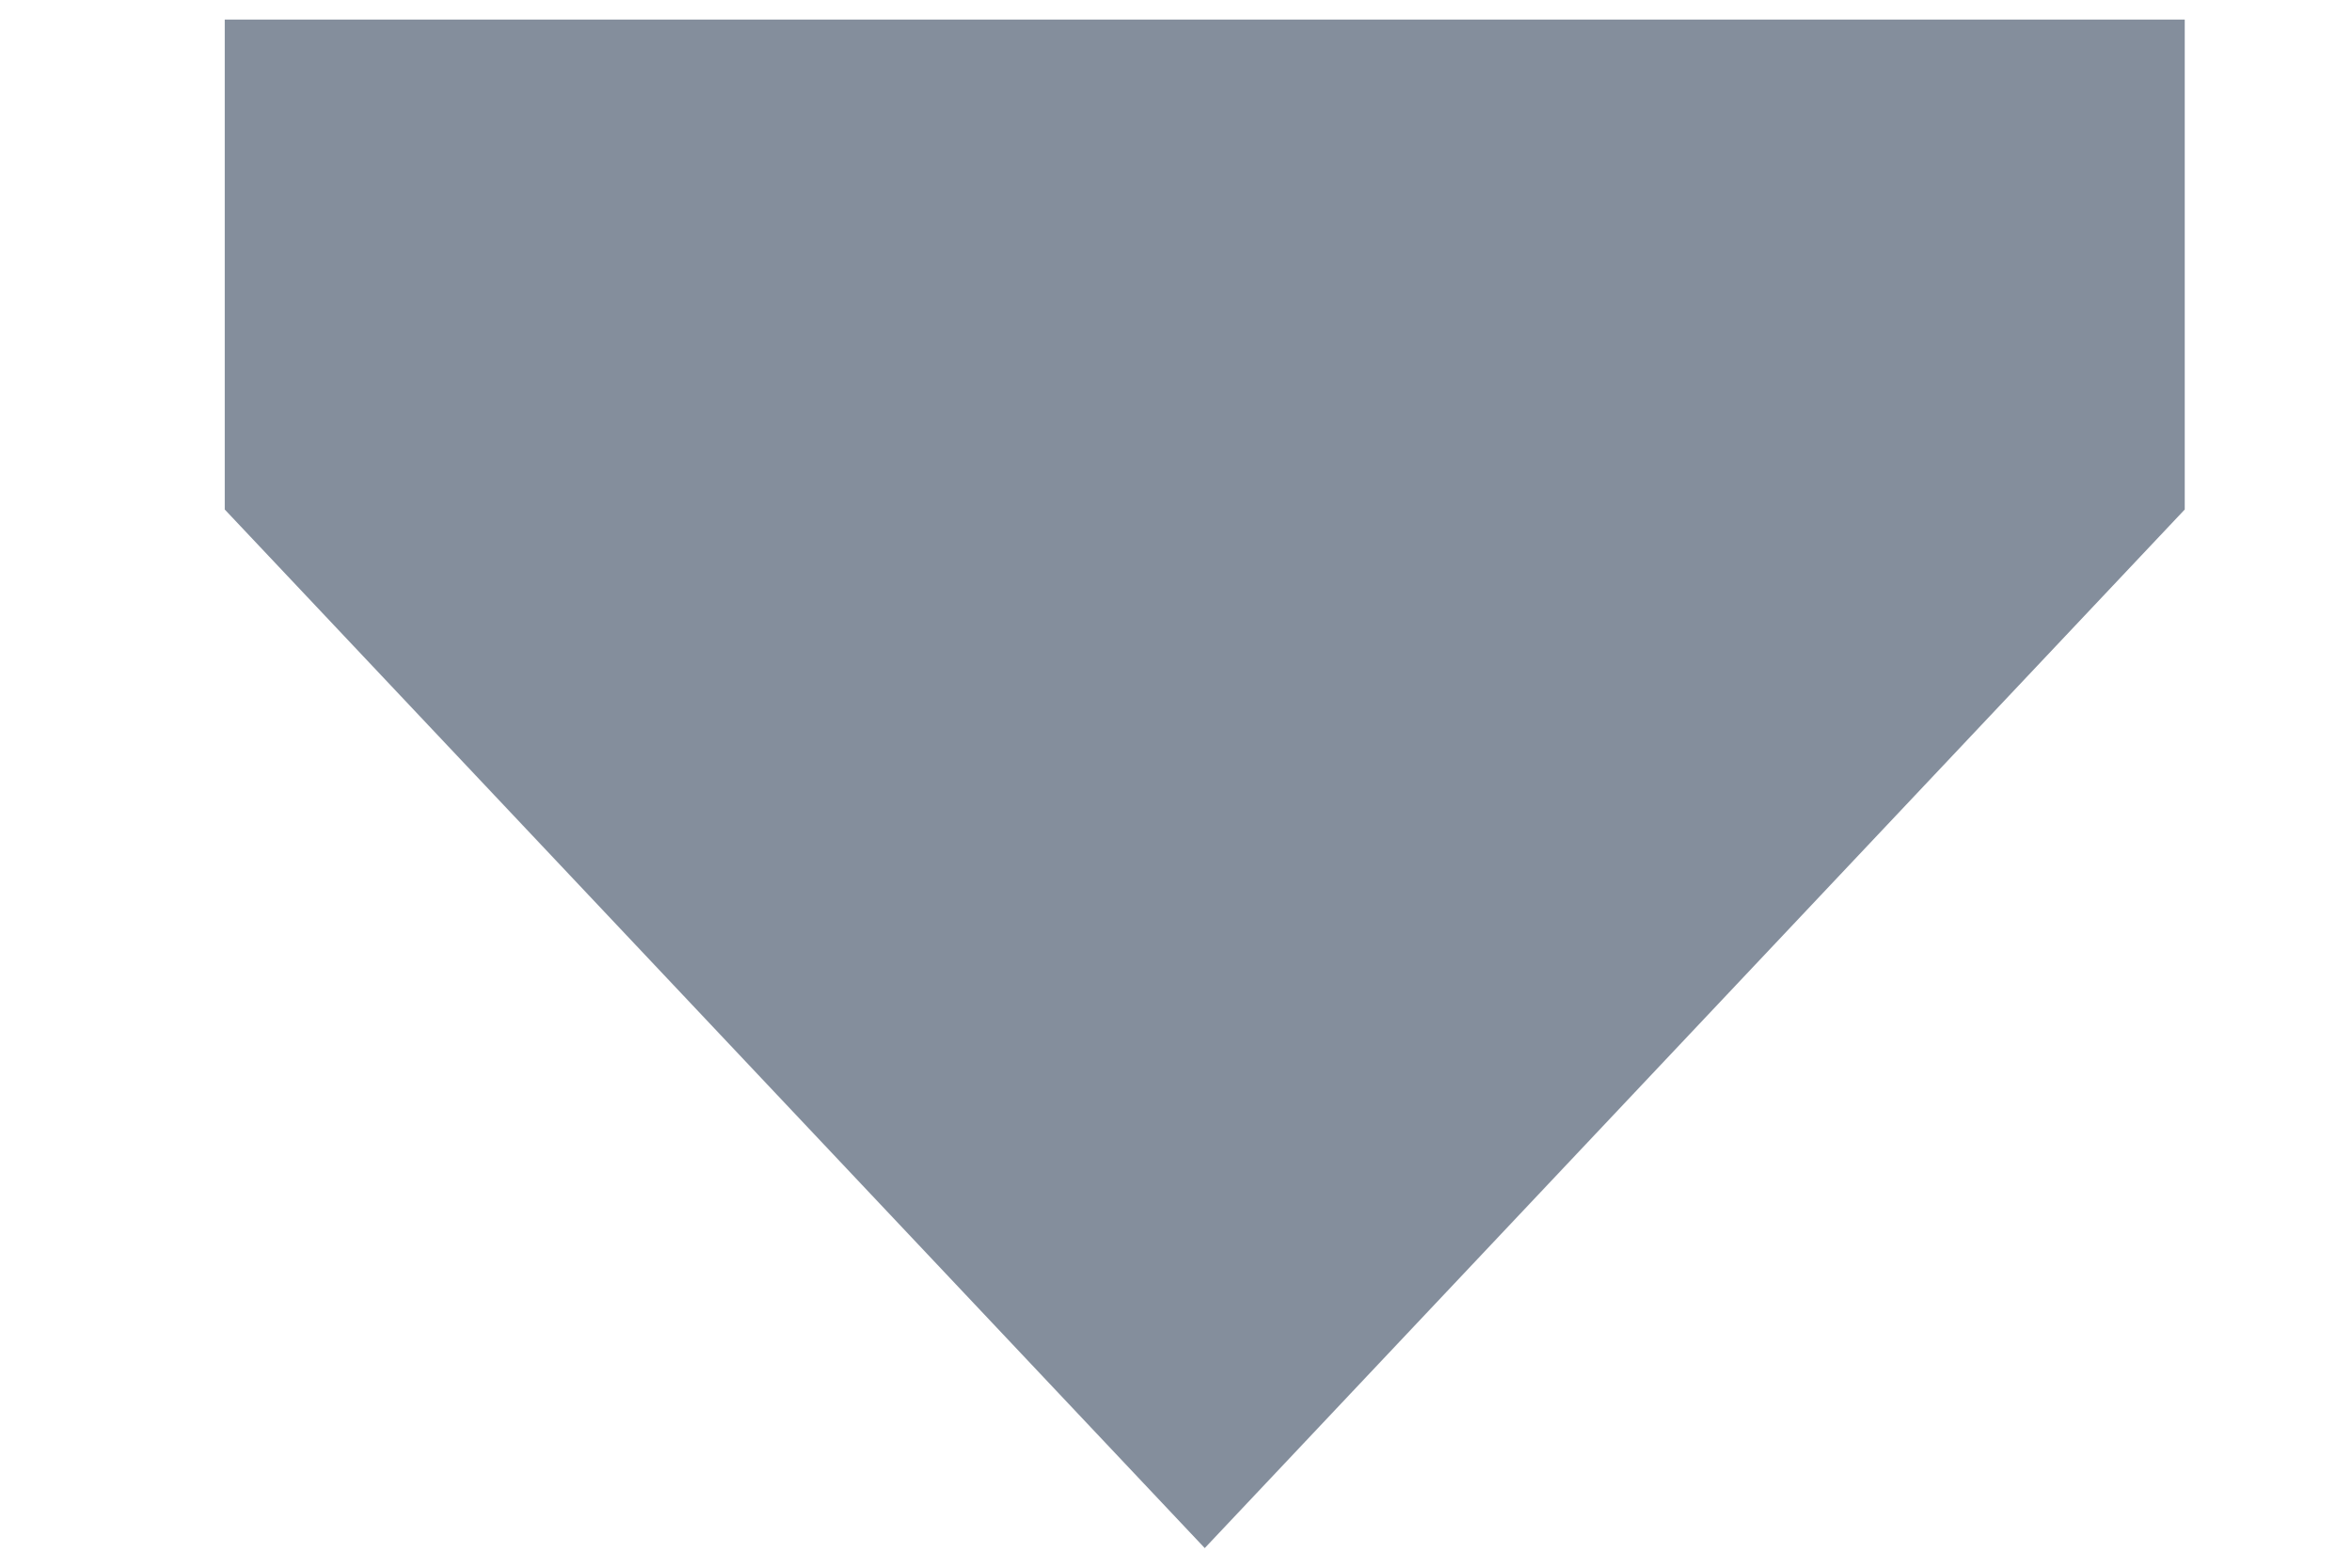 <svg
  width="9"
  height="6"
  viewBox="0 0 9 6"
  fill="none"
  xmlns="http://www.w3.org/2000/svg"
>
  <path
    d="M8.36 0.075V1.95L4.61 5.925L0.86 1.95V0.075H8.36Z"
    fill="#848E9C"
  />
</svg>
